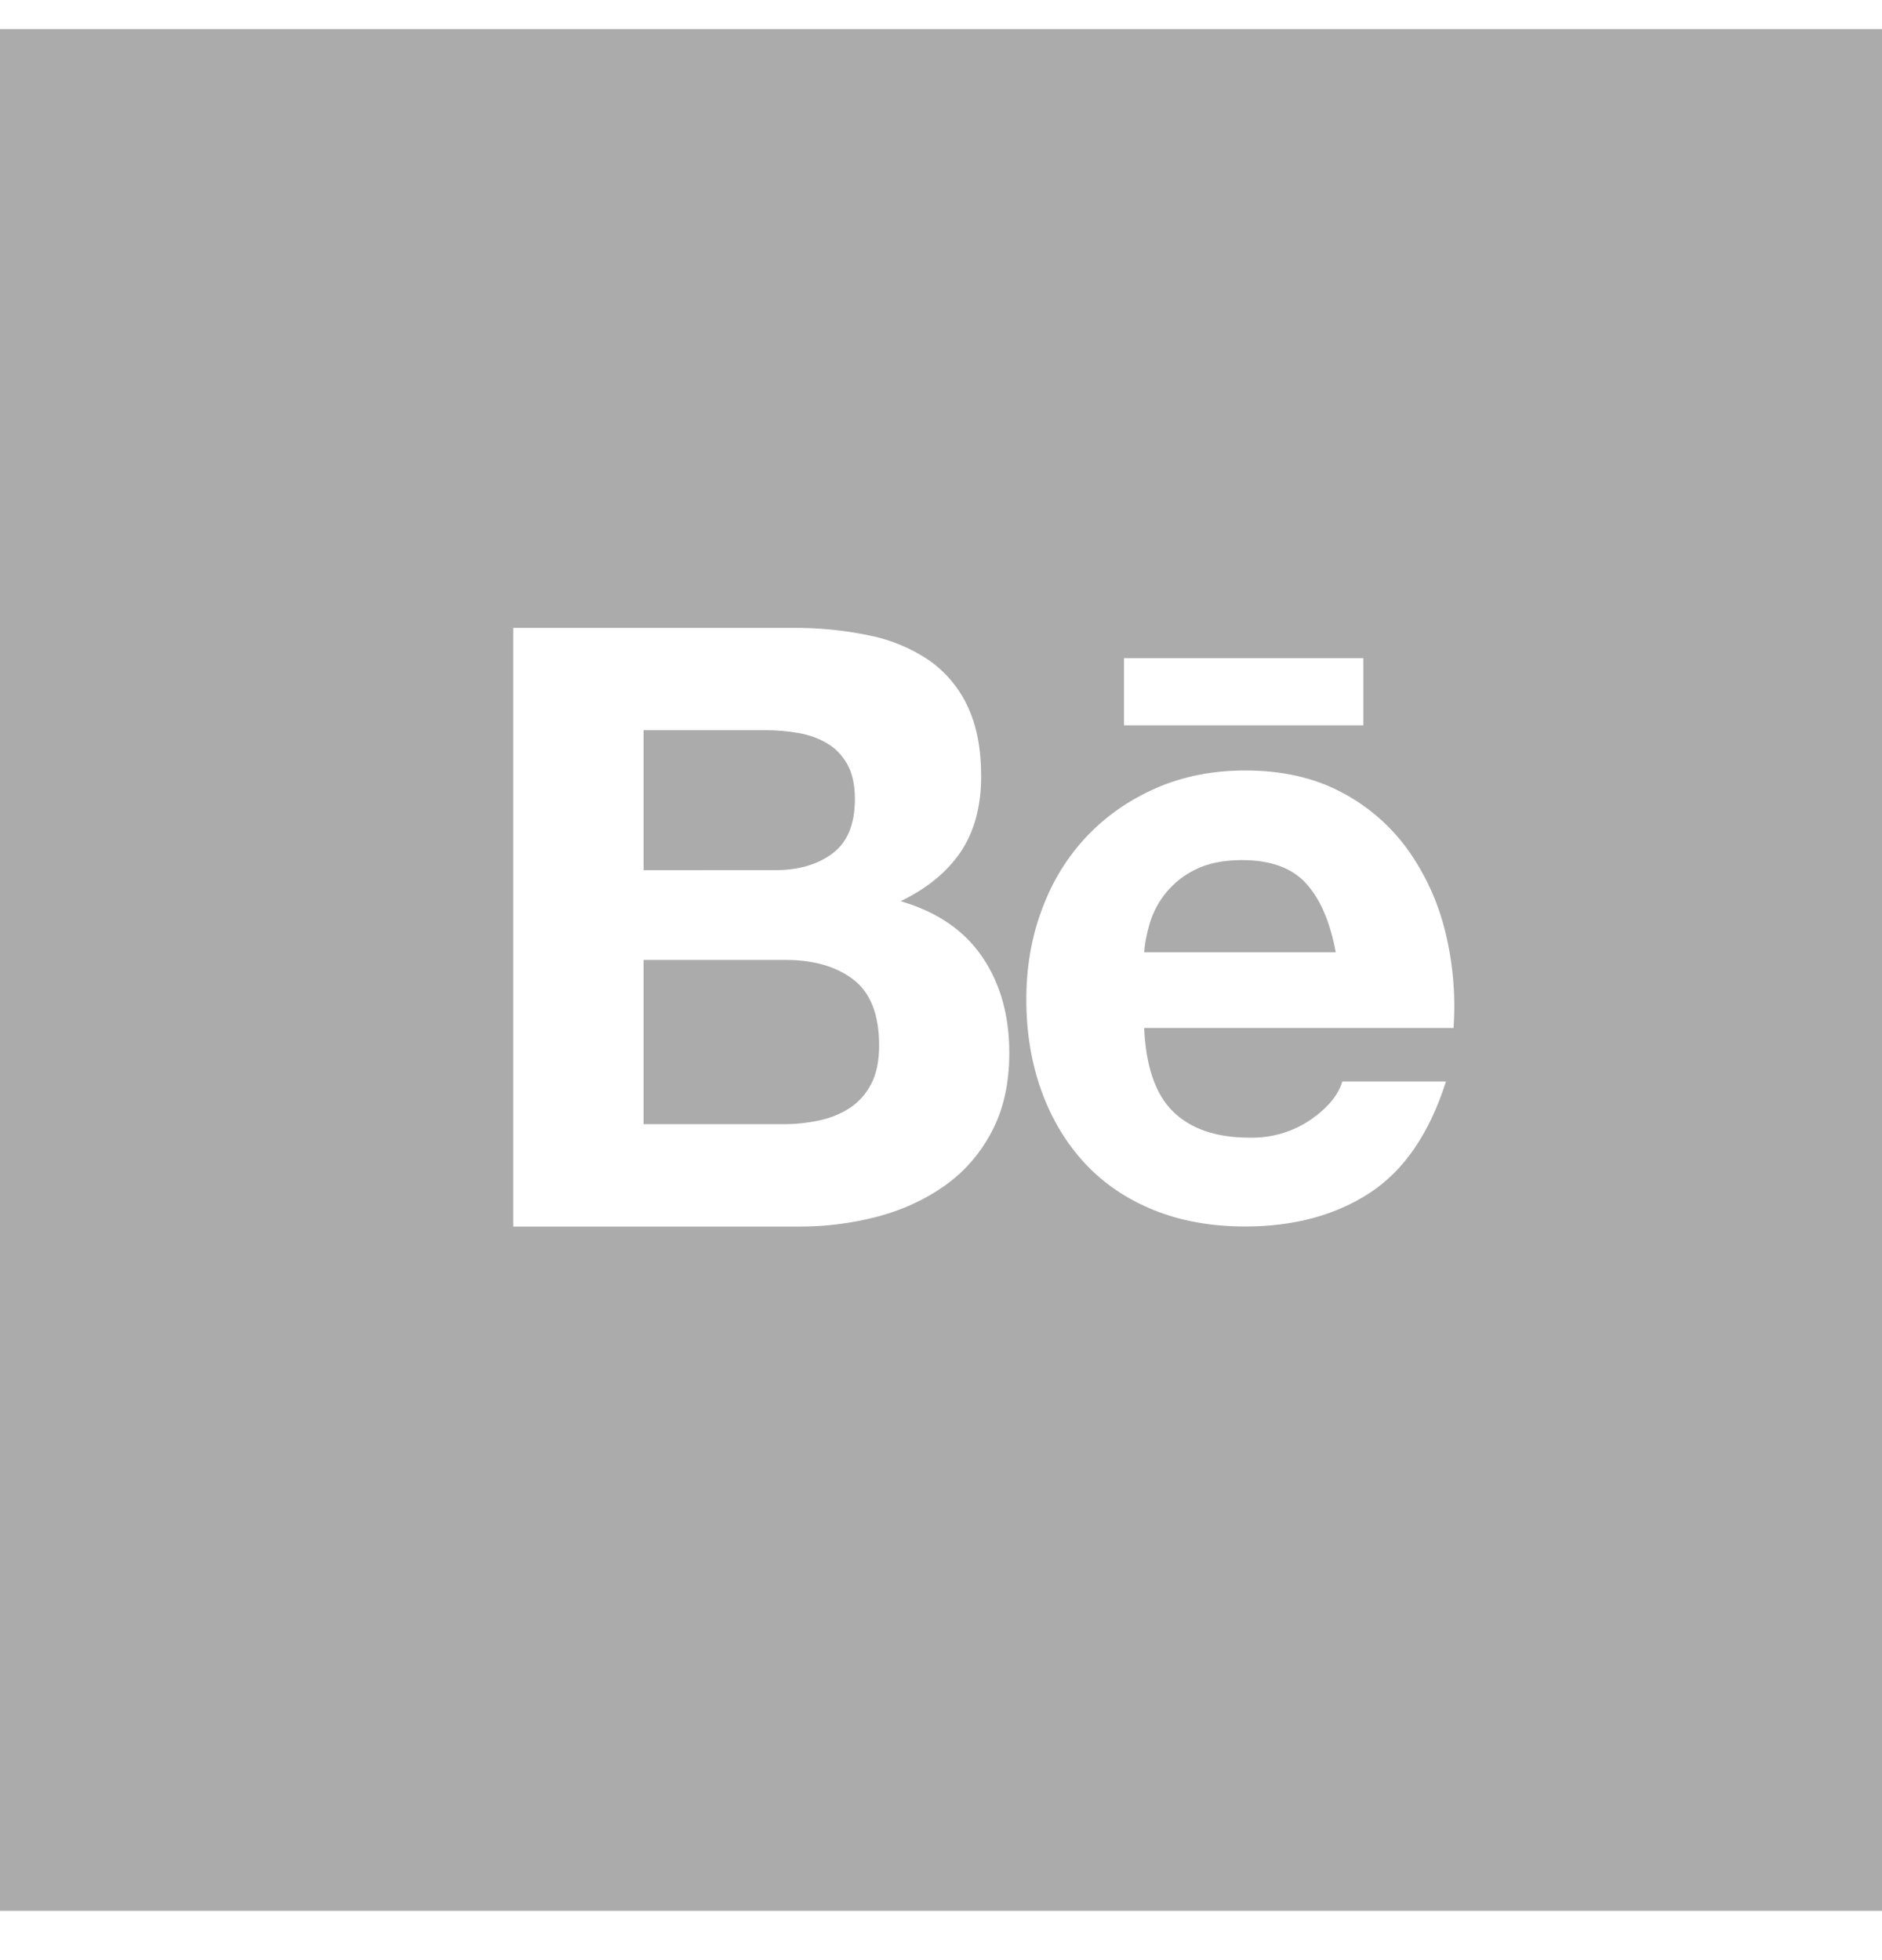 <svg width="24" height="25" viewBox="0 0 24 25" fill="none" xmlns="http://www.w3.org/2000/svg">
<g id="Frame">
<path id="Vector" fill-rule="evenodd" clip-rule="evenodd" d="M24 0.371H0V24.371H24V0.371ZM11.083 8.104C10.759 8.037 10.43 8.005 10.099 8.008H6.545V15.644H10.205C10.539 15.644 10.872 15.601 11.195 15.516C11.515 15.43 11.8 15.299 12.051 15.12C12.301 14.942 12.501 14.712 12.649 14.43C12.797 14.149 12.871 13.815 12.871 13.43C12.871 12.952 12.757 12.544 12.527 12.206C12.297 11.867 11.951 11.63 11.485 11.494C11.823 11.331 12.079 11.12 12.252 10.864C12.424 10.607 12.512 10.286 12.512 9.901C12.512 9.544 12.453 9.245 12.336 9.002C12.226 8.768 12.056 8.567 11.844 8.419C11.614 8.265 11.355 8.158 11.083 8.104ZM10.618 10.884C10.428 11.027 10.184 11.098 9.888 11.098L8.207 11.099V9.313H9.76C9.904 9.313 10.047 9.325 10.188 9.35C10.326 9.375 10.447 9.42 10.553 9.484C10.659 9.548 10.743 9.637 10.807 9.751C10.87 9.865 10.902 10.011 10.902 10.189C10.902 10.51 10.808 10.742 10.617 10.884H10.618ZM10.448 14.29C10.295 14.323 10.139 14.339 9.983 14.338H8.207V12.243H10.015C10.375 12.243 10.664 12.326 10.883 12.494C11.101 12.661 11.211 12.942 11.211 13.334C11.211 13.533 11.177 13.697 11.11 13.825C11.047 13.948 10.954 14.053 10.84 14.13C10.721 14.207 10.588 14.261 10.449 14.29H10.448ZM15.934 14.51C15.51 14.51 15.186 14.399 14.96 14.178C14.735 13.958 14.612 13.601 14.591 13.111H18.536C18.565 12.698 18.529 12.283 18.43 11.881C18.338 11.504 18.175 11.148 17.949 10.832C17.726 10.525 17.435 10.274 17.098 10.1C16.752 9.918 16.346 9.827 15.881 9.827C15.465 9.827 15.086 9.902 14.744 10.051C14.402 10.201 14.107 10.406 13.86 10.666C13.614 10.926 13.423 11.234 13.29 11.591C13.155 11.947 13.088 12.332 13.088 12.745C13.088 13.173 13.154 13.565 13.284 13.922C13.414 14.278 13.599 14.584 13.839 14.842C14.079 15.098 14.372 15.296 14.717 15.435C15.062 15.574 15.45 15.643 15.88 15.643C16.5 15.643 17.03 15.5 17.467 15.215C17.904 14.93 18.229 14.456 18.44 13.793H17.118C17.068 13.964 16.935 14.127 16.716 14.28C16.486 14.437 16.212 14.517 15.934 14.51ZM15.838 10.97C16.205 10.97 16.478 11.07 16.658 11.27C16.838 11.469 16.963 11.761 17.034 12.146H14.591C14.598 12.039 14.621 11.918 14.66 11.782C14.704 11.633 14.778 11.495 14.878 11.376C14.978 11.257 15.101 11.16 15.241 11.092C15.399 11.012 15.598 10.97 15.838 10.97ZM17.386 8.395H14.334V9.251H17.386V8.395Z" fill="#ABABAB"/>
</g>
</svg>
